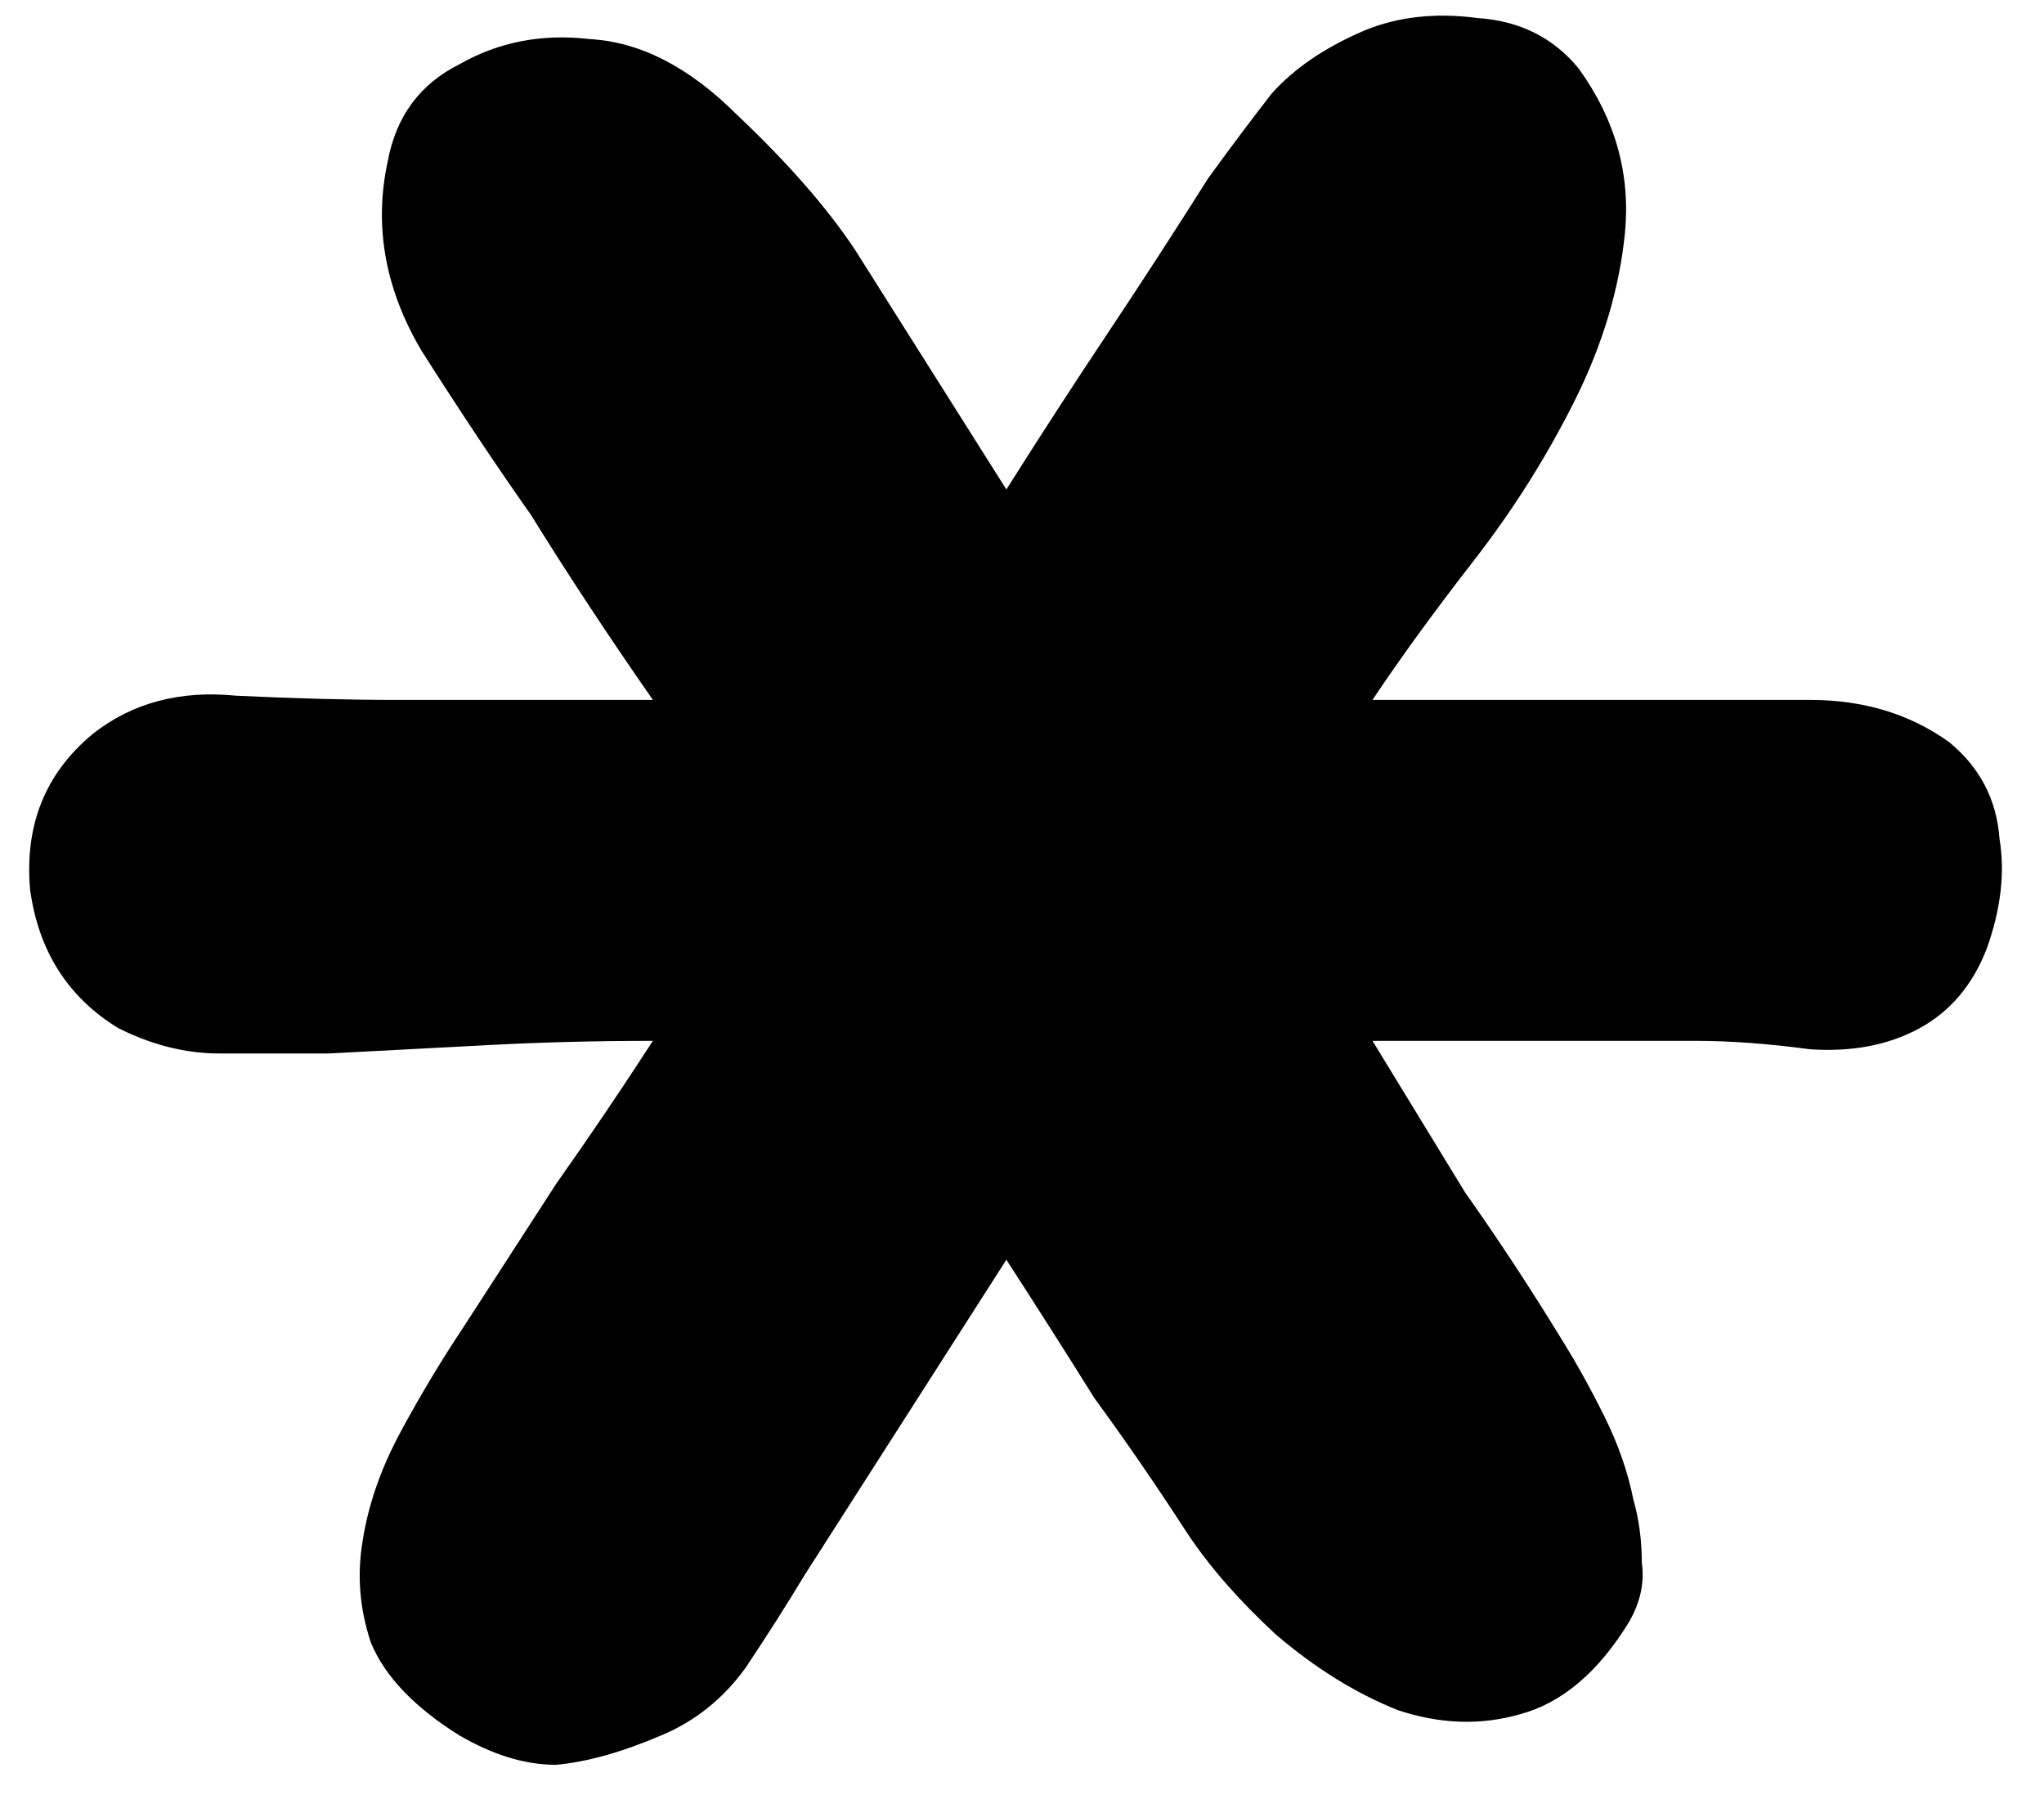 <svg width="34" height="30" viewBox="0 0 34 30" fill="none" xmlns="http://www.w3.org/2000/svg">
<path d="M32.42 12.34C32.933 12.76 33.213 13.297 33.26 13.95C33.353 14.51 33.283 15.117 33.05 15.77C32.817 16.377 32.443 16.82 31.93 17.1C31.417 17.38 30.81 17.497 30.11 17.45C29.41 17.357 28.78 17.31 28.22 17.31H22.83C23.343 18.15 23.857 18.99 24.37 19.83C24.93 20.623 25.467 21.44 25.98 22.28C26.213 22.653 26.447 23.073 26.68 23.54C26.913 24.007 27.077 24.473 27.17 24.94C27.263 25.267 27.31 25.617 27.31 25.99C27.357 26.317 27.287 26.643 27.1 26.97C26.587 27.81 25.98 28.323 25.28 28.51C24.627 28.697 23.95 28.673 23.25 28.44C22.55 28.16 21.873 27.74 21.22 27.18C20.613 26.62 20.123 26.06 19.75 25.5C19.237 24.707 18.723 23.96 18.21 23.26C17.743 22.513 17.253 21.743 16.74 20.95L13.38 26.2C13.1 26.667 12.773 27.18 12.4 27.74C12.027 28.253 11.56 28.627 11 28.86C10.347 29.14 9.763 29.303 9.25 29.35C8.737 29.35 8.2 29.187 7.64 28.86C6.893 28.393 6.403 27.88 6.17 27.32C5.983 26.76 5.937 26.2 6.03 25.64C6.123 25.033 6.333 24.427 6.66 23.82C6.987 23.213 7.337 22.63 7.71 22.07C8.223 21.277 8.737 20.483 9.25 19.69C9.81 18.897 10.347 18.103 10.86 17.31C9.927 17.31 9.017 17.333 8.13 17.38C7.243 17.427 6.357 17.473 5.47 17.52C4.863 17.52 4.257 17.52 3.65 17.52C3.09 17.52 2.53 17.38 1.97 17.1C1.13 16.587 0.64 15.817 0.5 14.79C0.407 13.717 0.757 12.853 1.55 12.2C2.203 11.687 2.997 11.477 3.93 11.57C4.91 11.617 5.797 11.64 6.59 11.64H10.86C10.113 10.567 9.437 9.54 8.83 8.56C8.27 7.767 7.663 6.857 7.01 5.83C6.403 4.803 6.217 3.753 6.45 2.68C6.59 1.933 6.987 1.397 7.64 1.07C8.293 0.697 9.017 0.557 9.81 0.65C10.65 0.697 11.467 1.117 12.26 1.91C13.1 2.703 13.753 3.45 14.22 4.15L16.74 8.14C17.3 7.253 17.86 6.39 18.42 5.55C18.98 4.71 19.54 3.847 20.1 2.96C20.473 2.447 20.823 1.98 21.15 1.56C21.523 1.14 22.037 0.79 22.69 0.51C23.25 0.277 23.88 0.207 24.58 0.3C25.28 0.347 25.84 0.627 26.26 1.14C26.867 1.98 27.123 2.89 27.03 3.87C26.937 4.803 26.657 5.737 26.19 6.67C25.723 7.603 25.163 8.49 24.51 9.33C23.857 10.17 23.297 10.94 22.83 11.64H27.73C28.43 11.64 29.223 11.64 30.11 11.64C30.997 11.64 31.767 11.873 32.42 12.34Z" fill="black"/>
</svg>
